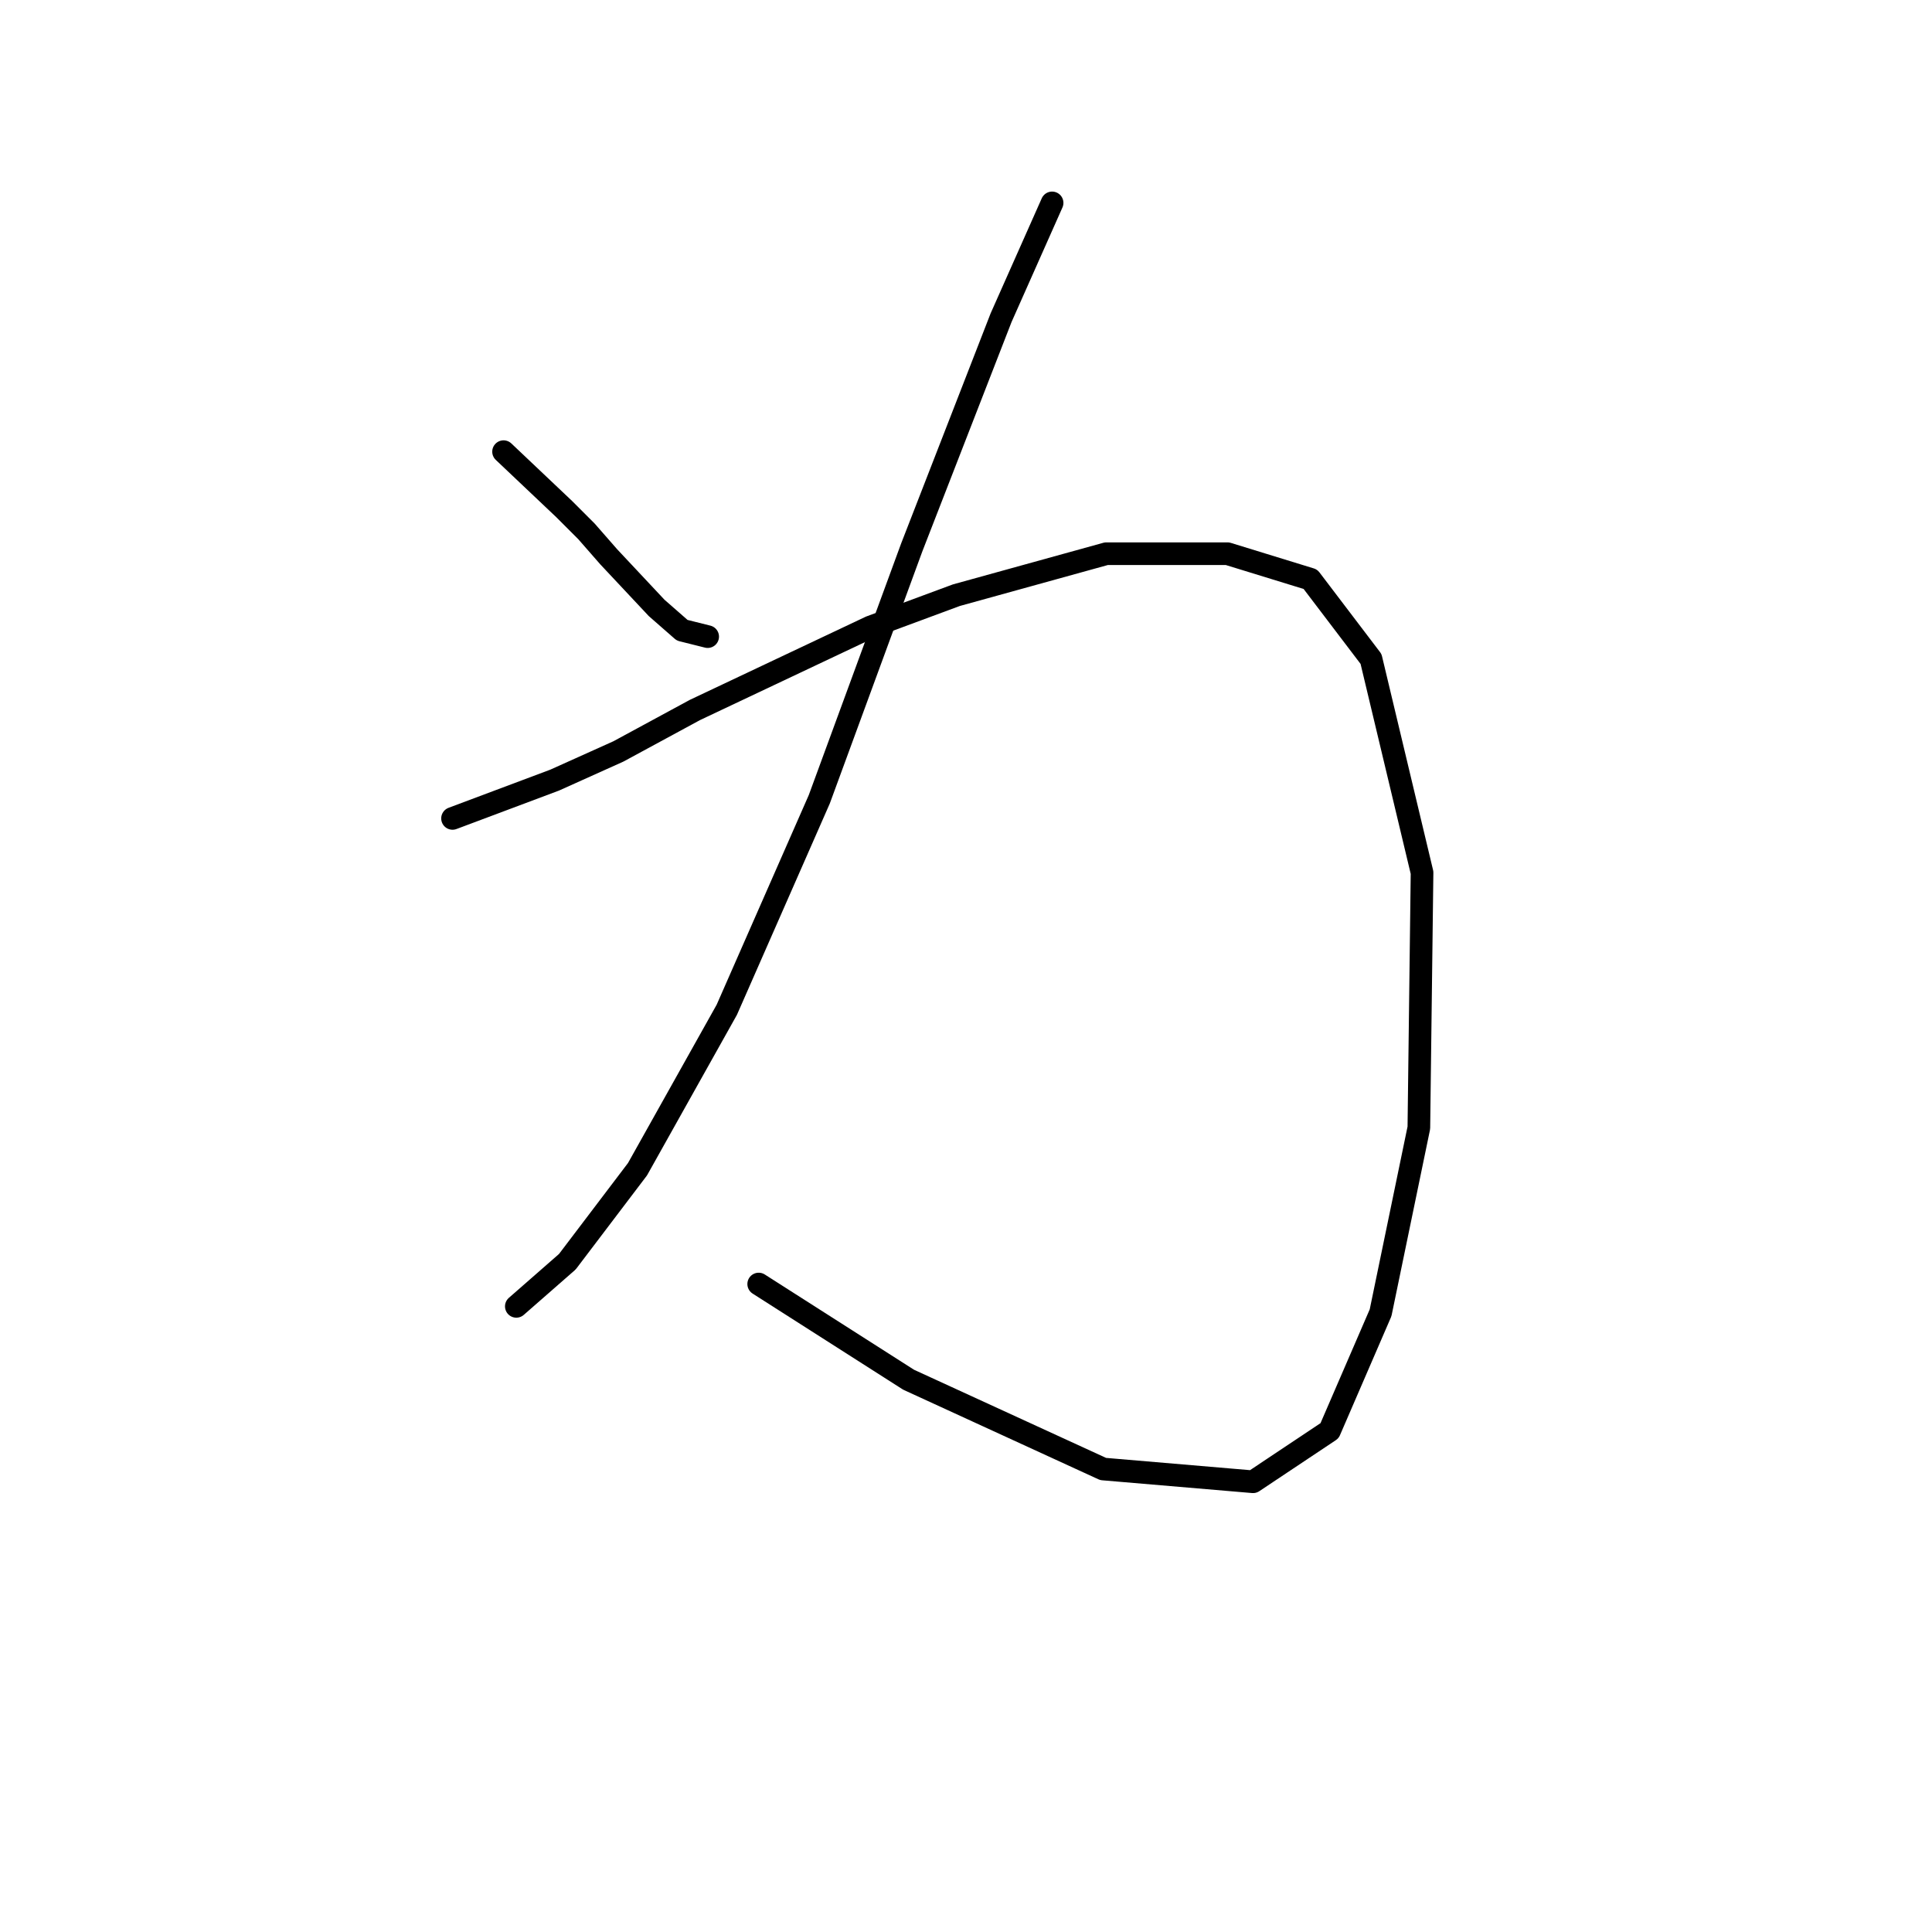 <?xml version="1.0" standalone="no"?>
    <svg width="256" height="256" xmlns="http://www.w3.org/2000/svg" version="1.1">
    <polyline stroke="black" stroke-width="3" stroke-linecap="round" fill="transparent" stroke-linejoin="round" points="66.724 59.847 74.754 67.453 77.712 70.411 80.67 73.792 87.009 80.553 90.389 83.511 93.77 84.357 93.77 84.357 " />
        <polyline stroke="black" stroke-width="3" stroke-linecap="round" fill="transparent" stroke-linejoin="round" points="139.409 26.885 132.648 42.098 120.815 72.524 108.56 105.908 96.305 133.799 84.473 154.928 75.176 167.183 68.415 173.099 68.415 173.099 " />
        <polyline stroke="black" stroke-width="3" stroke-linecap="round" fill="transparent" stroke-linejoin="round" points="59.963 108.444 73.486 103.373 81.938 99.57 92.08 94.076 115.322 83.089 126.732 78.863 146.593 73.369 162.651 73.369 173.639 76.75 181.668 87.315 188.429 115.628 188.006 149.435 182.935 173.945 176.174 189.58 166.032 196.342 146.171 194.651 120.393 182.819 100.531 170.141 100.531 170.141 " />
        </svg>